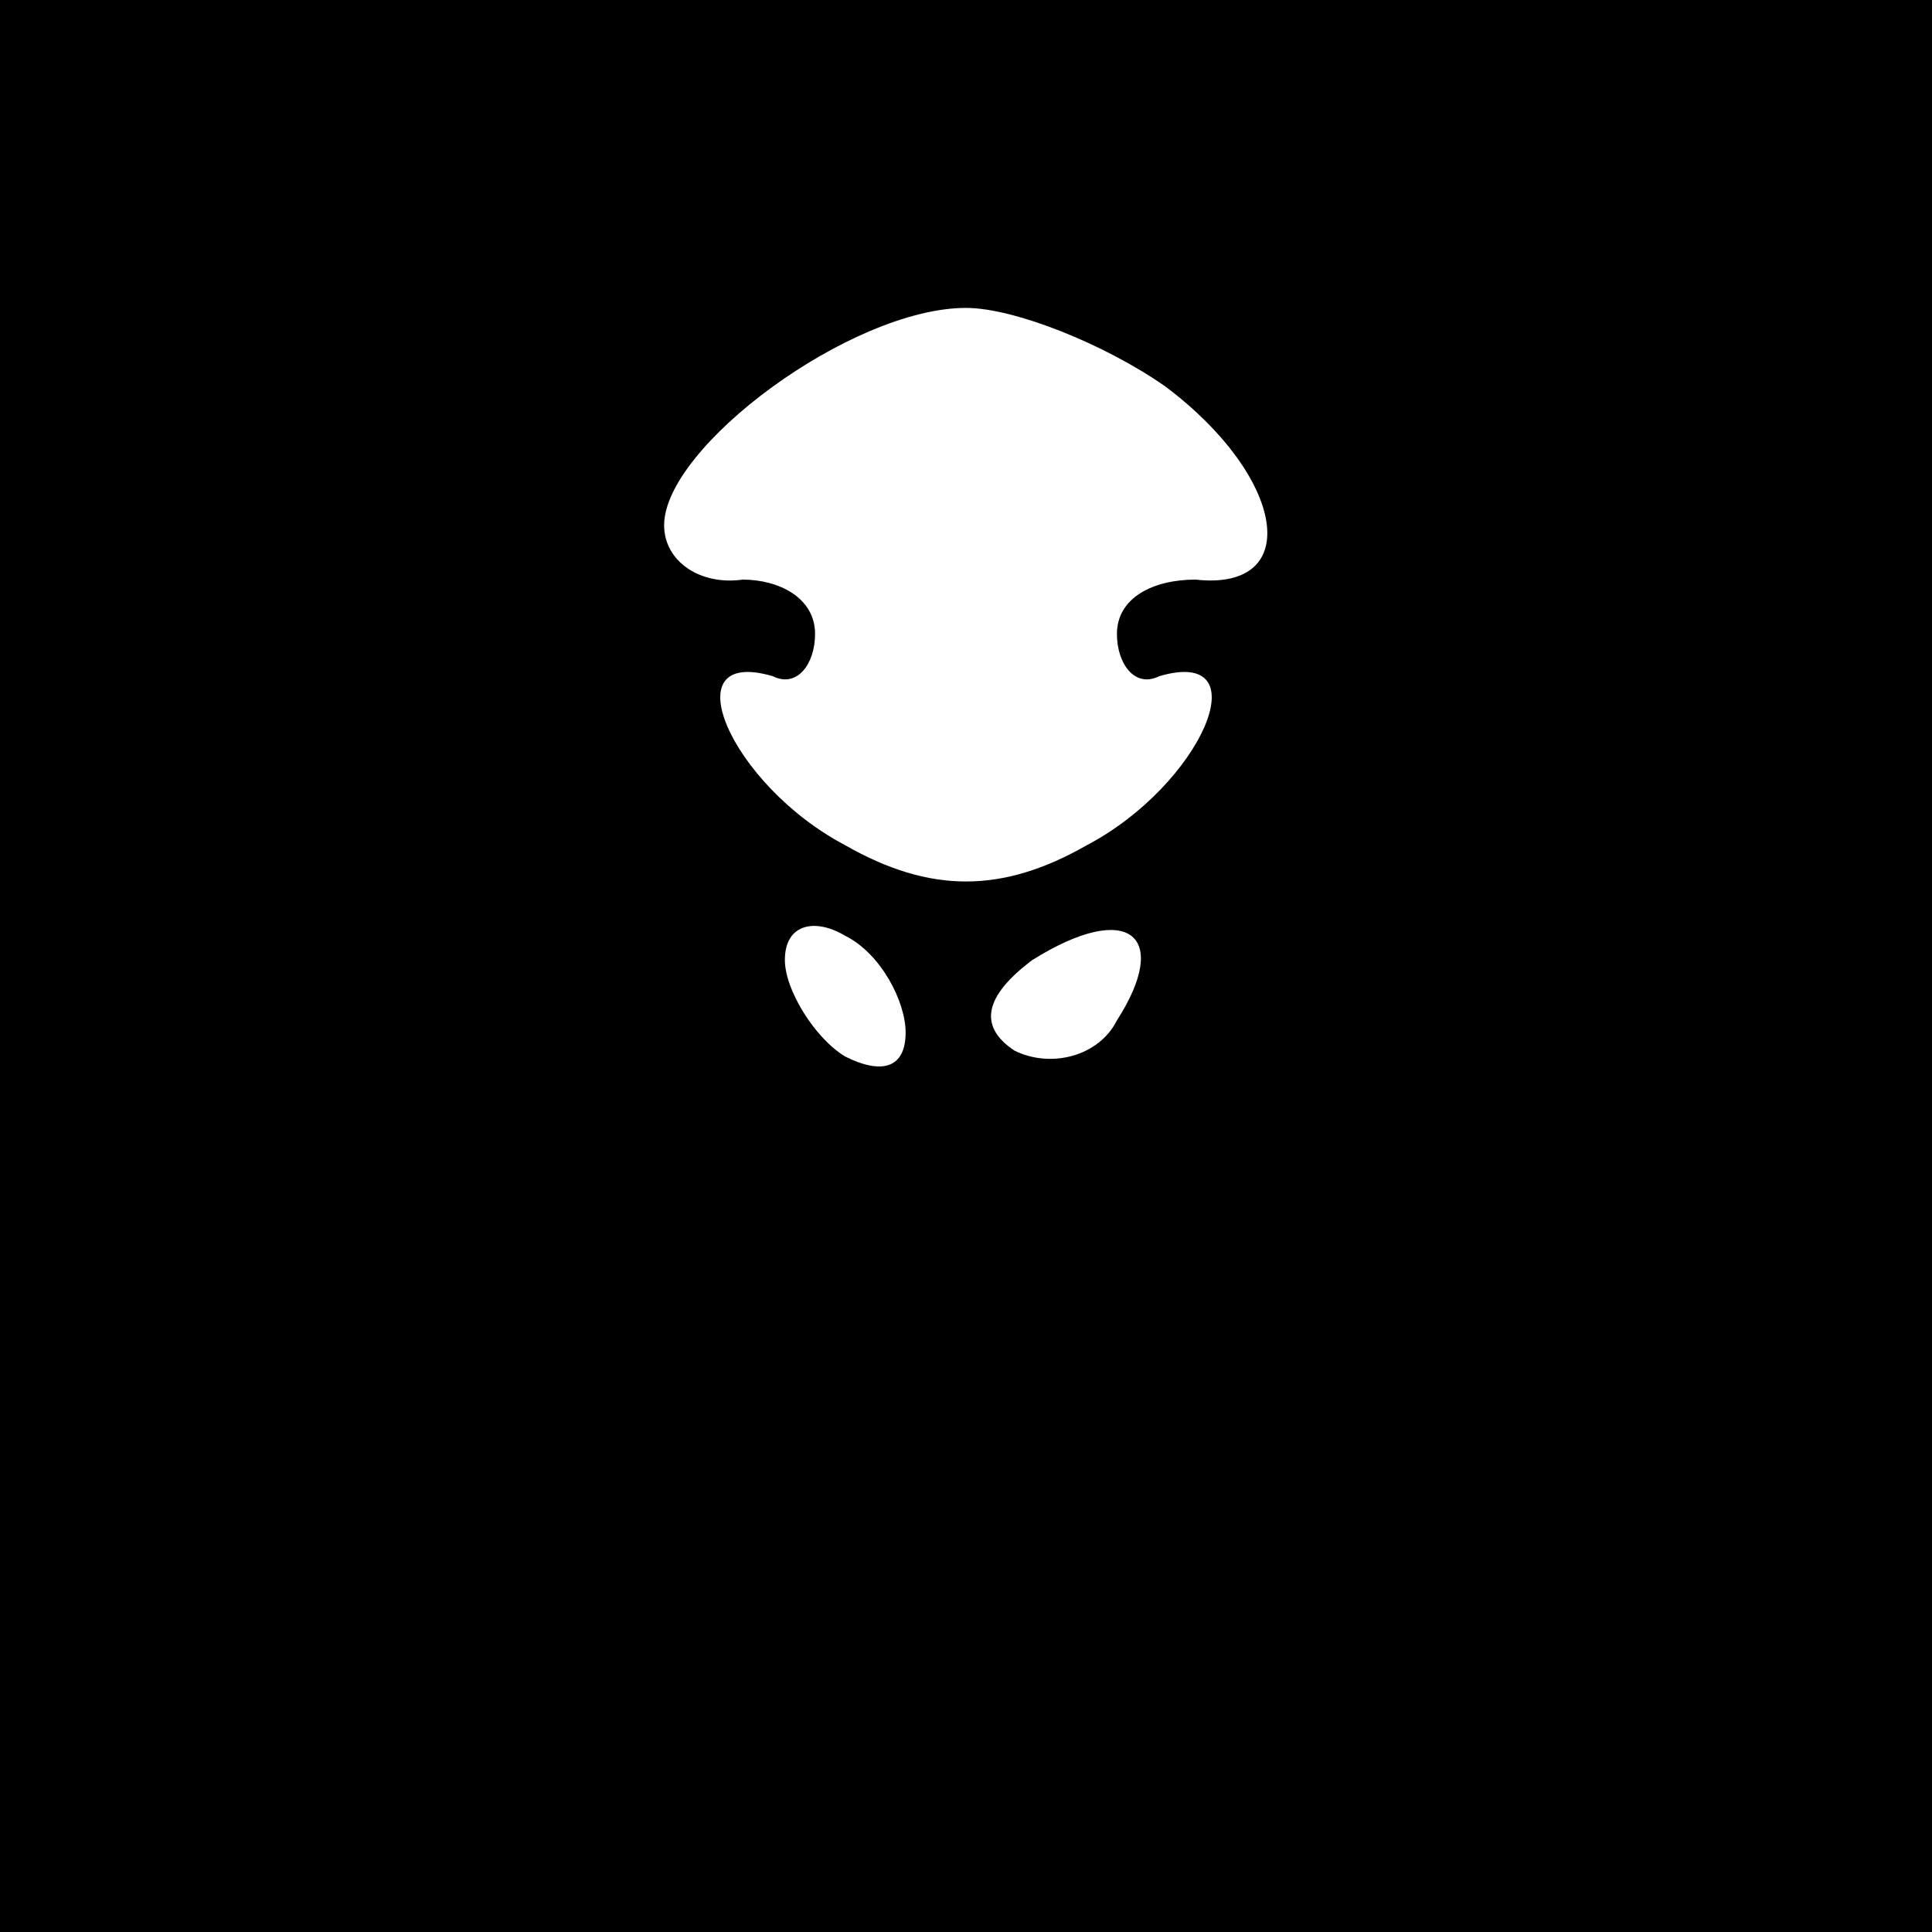 <?xml version="1.0" standalone="no"?>
<!DOCTYPE svg PUBLIC "-//W3C//DTD SVG 20010904//EN"
 "http://www.w3.org/TR/2001/REC-SVG-20010904/DTD/svg10.dtd">
<svg version="1.0" xmlns="http://www.w3.org/2000/svg"
 width="32pt" height="32pt" viewBox="0 0 32 32"
 preserveAspectRatio="xMidYMid meet">
<rect x="0" y="0" width="32" height="32" fill="#808080" stroke="none"/>
<g transform="translate(0,32) scale(0.1,-0.1)"
fill="#000000" stroke="none">
<path fill="#000000" stroke="none" d="M0 160 l0 -160 160 0 160 0 0 160 0
160 -160 0 -160 0 0 -160z"/>
<path fill="#ffffff" stroke="none" d="M193 256 c20 -15 23 -34 5 -32 -7 0
-13 -3 -13 -9 0 -5 3 -9 7 -7 17 5 7 -18 -12 -28 -14 -8 -26 -8 -40 0 -19 10
-29 33 -12 28 4 -2 7 2 7 7 0 6 -6 9 -12 9 -7 -1 -13 3 -13 9 0 13 31 36 50
36 8 0 23 -6 33 -13z"/>
<path fill="#ffffff" stroke="none" d="M150 149 c0 -6 -4 -7 -10 -4 -5 3 -10
11 -10 16 0 6 5 7 10 4 6 -3 10 -11 10 -16z"/>
<path fill="#ffffff" stroke="none" d="M185 151 c-3 -6 -11 -8 -17 -5 -6 4 -5
9 3 15 16 10 23 4 14 -10z"/>
</g>
</svg>
